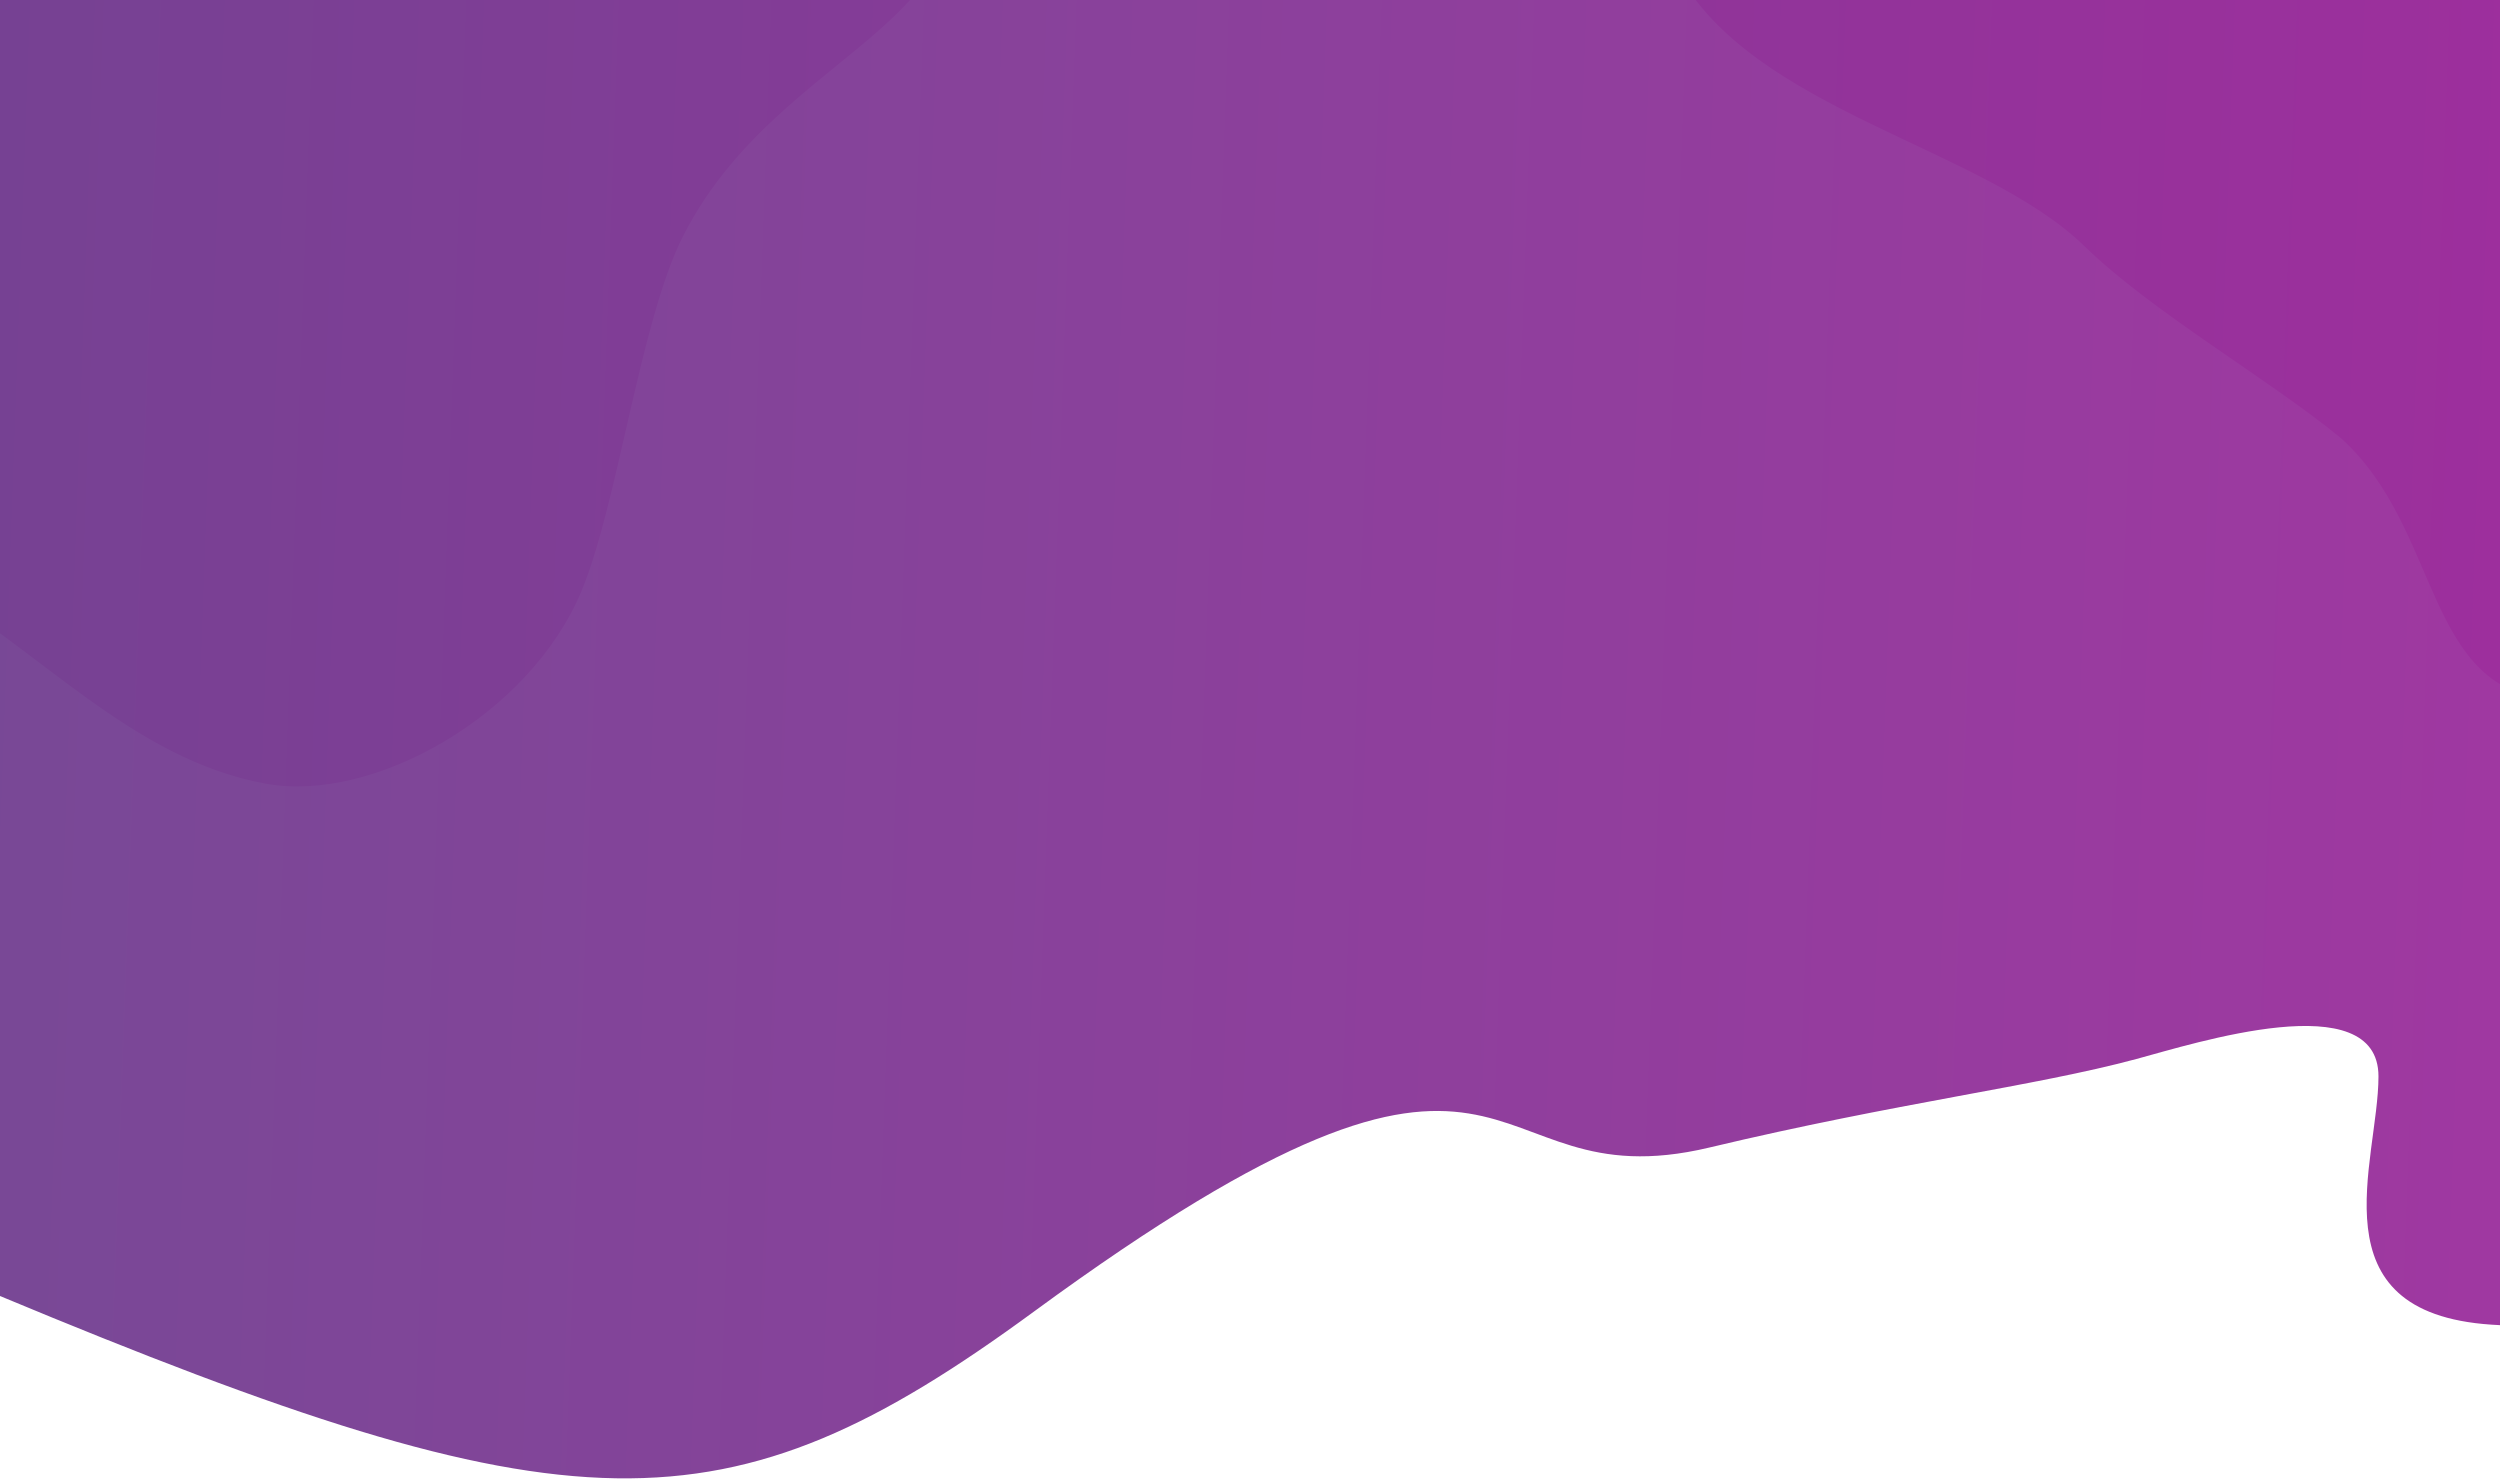 <svg width="1440" height="852" viewBox="0 0 1440 852" fill="none" xmlns="http://www.w3.org/2000/svg">
<path opacity="0.8" fill-rule="evenodd" clip-rule="evenodd" d="M7.904 -270.86C-50.593 -253.994 -122.051 -232.943 -165.461 -178.286C-207.08 -125.883 -208.002 -70.436 -212.992 0.452C-217.376 62.726 -188.544 94.978 -159.874 150.434C-125.895 216.16 -109.913 297.681 -45.675 334.411C22.633 373.47 75.597 437.213 153.005 451.393C214.911 462.734 305.006 412.078 334.885 340.55C355.805 290.473 368.785 184.858 393.233 136.406C455.202 13.596 611.066 12.39 522.053 -133.487C480.004 -202.398 301.872 -265.614 205.05 -280.435C126.156 -292.512 71.623 -289.232 7.904 -270.86Z" fill="#C7199D"/>
<path fill-rule="evenodd" clip-rule="evenodd" d="M1342.93 -253.261C1406.39 -272.525 1475.94 -288.966 1536.78 -262.598C1598.18 -235.987 1637.11 -175.115 1664.3 -113.982C1689.67 -56.943 1682.87 5.262 1683.71 67.685C1684.71 141.668 1709.02 221.102 1669.67 283.768C1627.82 350.405 1551.49 407.13 1472.88 403.413C1395.44 399.75 1407.25 304.842 1347.97 252.005C1305.93 217.692 1239.54 179.677 1200.66 141.811C1141.57 84.26 1009.5 64 966 -16.5C909.134 -108.829 1126.75 -111.237 1192.51 -158.081C1242.05 -193.368 1284.73 -235.591 1342.93 -253.261Z" fill="#C7199D"/>
<path opacity="0.96" d="M595.5 755.5C417.5 886 330 884 0 746.5V-3H1442.5L1467 755C1467 758.5 1487.87 766.55 1435 763C1332.11 756.092 1370 669 1370 620C1370 567 1264 601 1230.5 610C1171.5 625.851 1093.5 635 984.5 661C844.916 694.295 884.197 543.843 595.5 755.5Z" fill="url(#paint0_linear_117_1808)"/>
<defs>
<linearGradient id="paint0_linear_117_1808" x1="-2.36871e-06" y1="380" x2="1432.5" y2="431.5" gradientUnits="userSpaceOnUse">
<stop stop-color="#734192"/>
<stop offset="1" stop-color="#9B309D"/>
</linearGradient>
</defs>
</svg>
